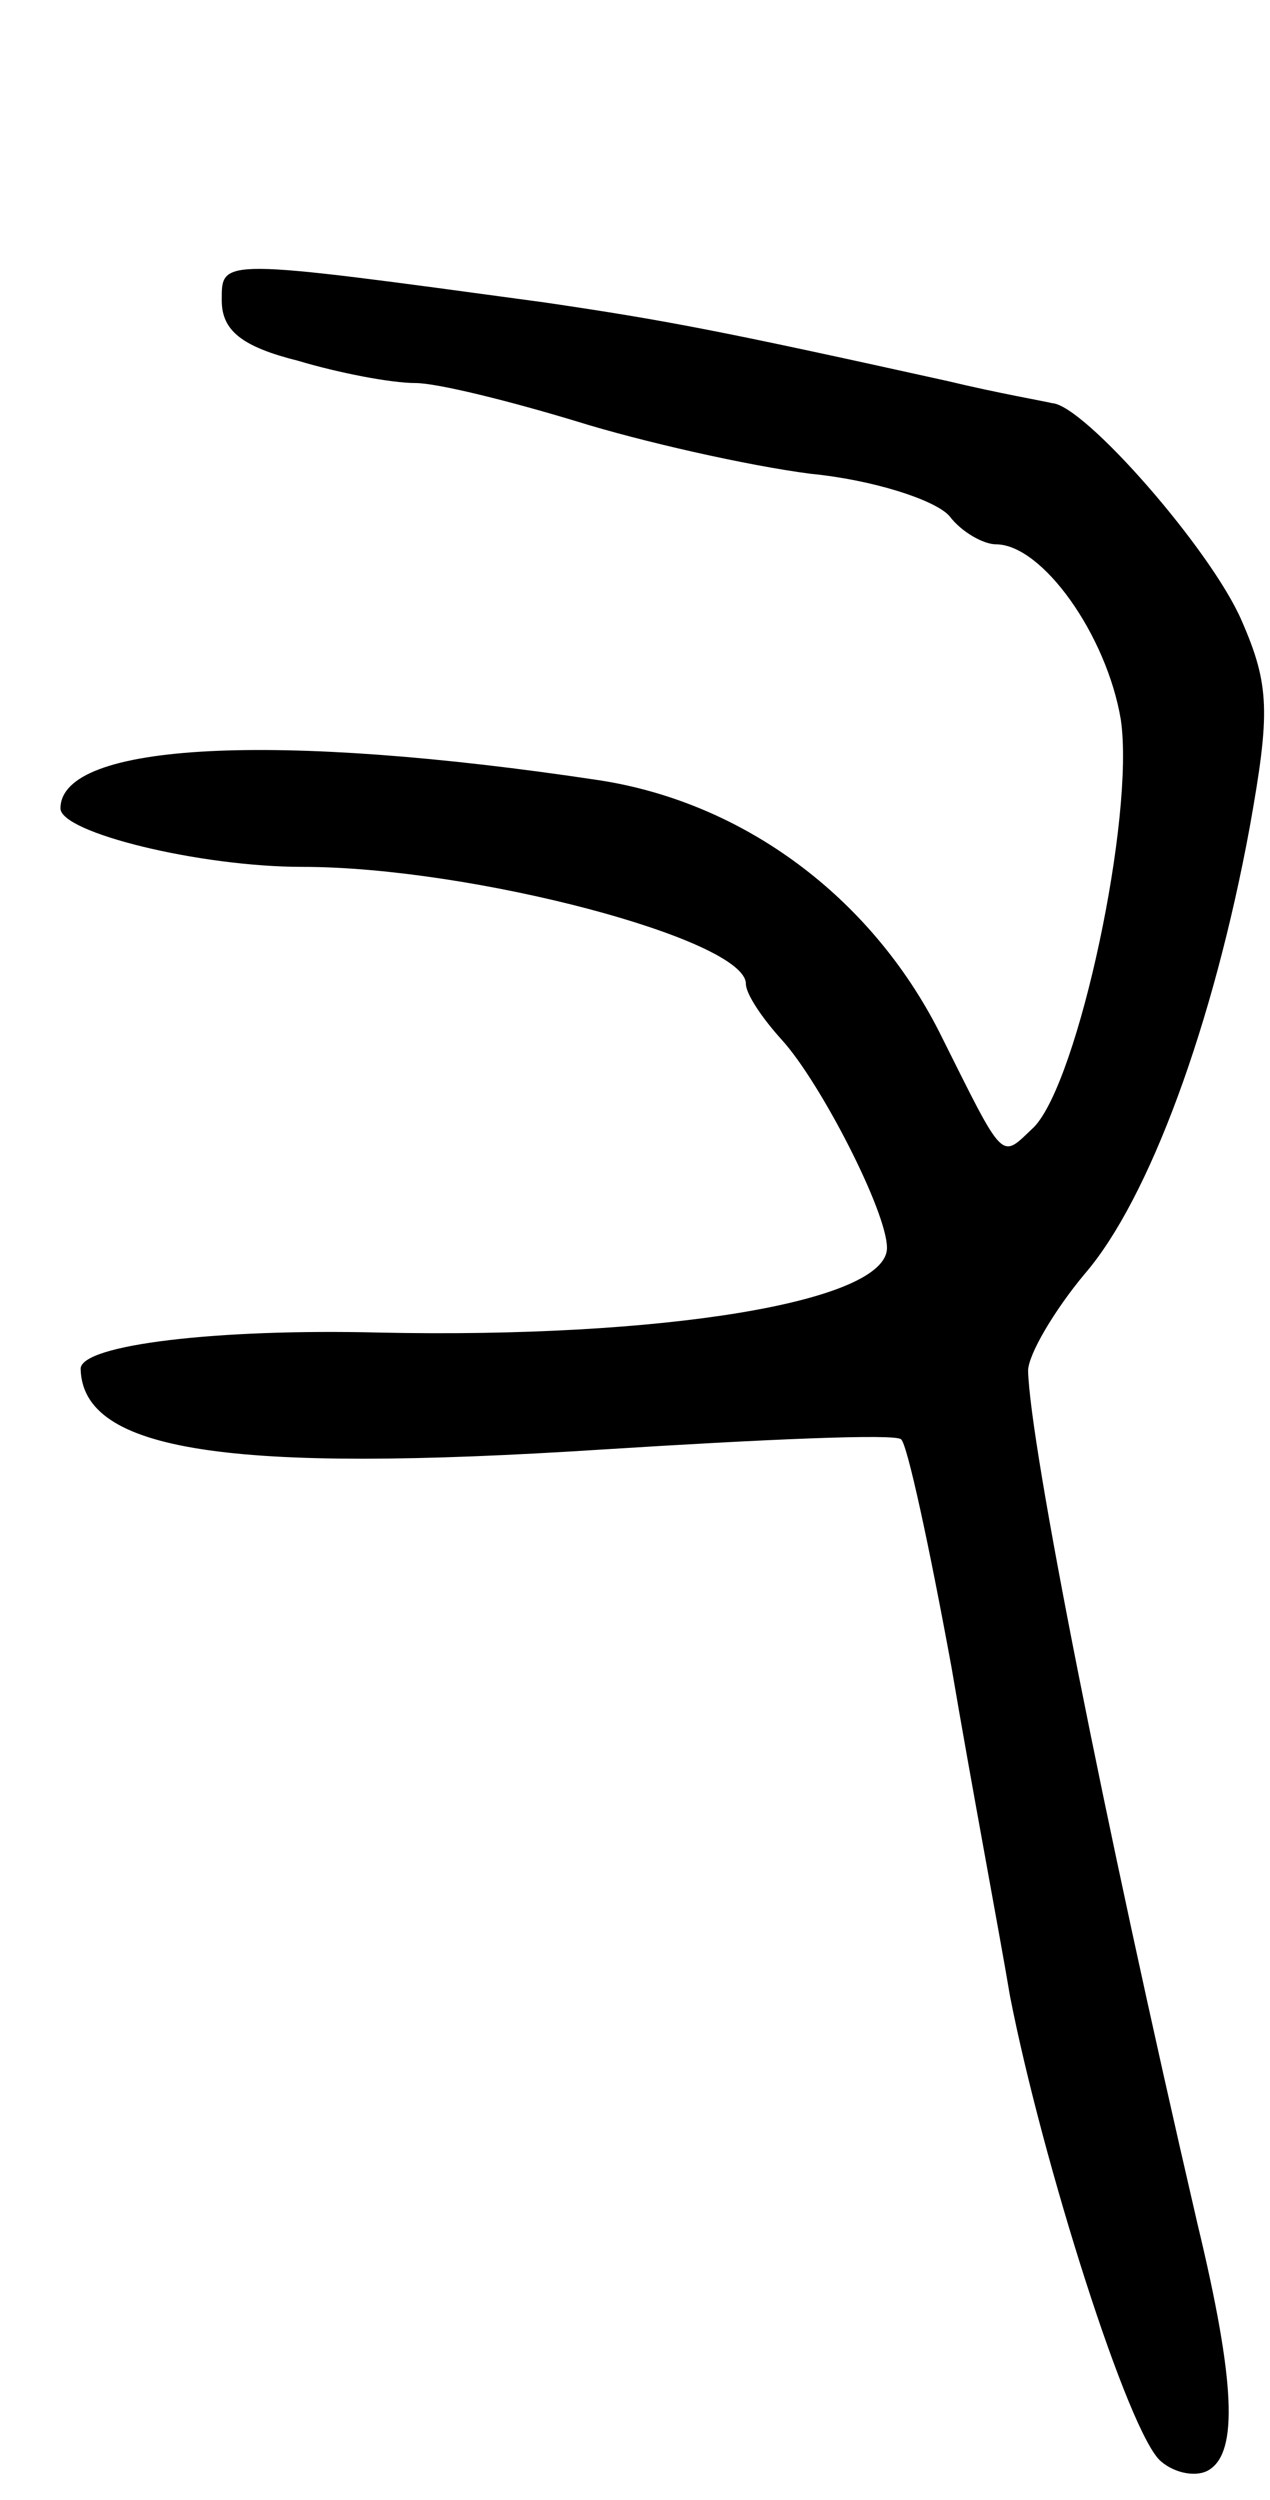 <svg version="1.0" xmlns="http://www.w3.org/2000/svg"
 width="63pt" height="124pt" viewBox="0 0 63 124"
 preserveAspectRatio="xMidYMid meet">
<g transform="translate(0,124) scale(0.1,-0.1)"
fill="#000000" stroke="none">
<path d="M110 1091 c0 -15 10 -23 38 -30 20 -6 46 -11 58 -11 11 0 47 -9 80
-19 32 -10 85 -22 116 -26 31 -3 62 -13 69 -21 6 -8 17 -14 23 -14 23 0 55
-45 62 -87 7 -48 -21 -179 -43 -202 -17 -16 -14 -19 -47 47 -34 67 -97 114
-169 125 -159 24 -267 19 -267 -14 0 -12 69 -29 120 -29 84 0 220 -36 220 -58
0 -5 8 -17 18 -28 19 -21 52 -85 52 -103 0 -27 -112 -45 -252 -42 -80 2 -148
-6 -148 -18 1 -41 73 -52 259 -40 79 5 146 8 148 5 3 -2 14 -53 25 -113 10
-59 24 -133 29 -163 16 -82 59 -218 75 -231 7 -6 18 -8 24 -4 14 9 13 43 -6
122 -47 203 -83 386 -84 423 0 8 13 30 28 48 32 37 64 124 82 222 10 56 10 70
-4 102 -15 35 -78 107 -94 108 -4 1 -27 5 -52 11 -113 25 -139 30 -200 39
-162 22 -160 22 -160 1z"/>
</g>
</svg>
